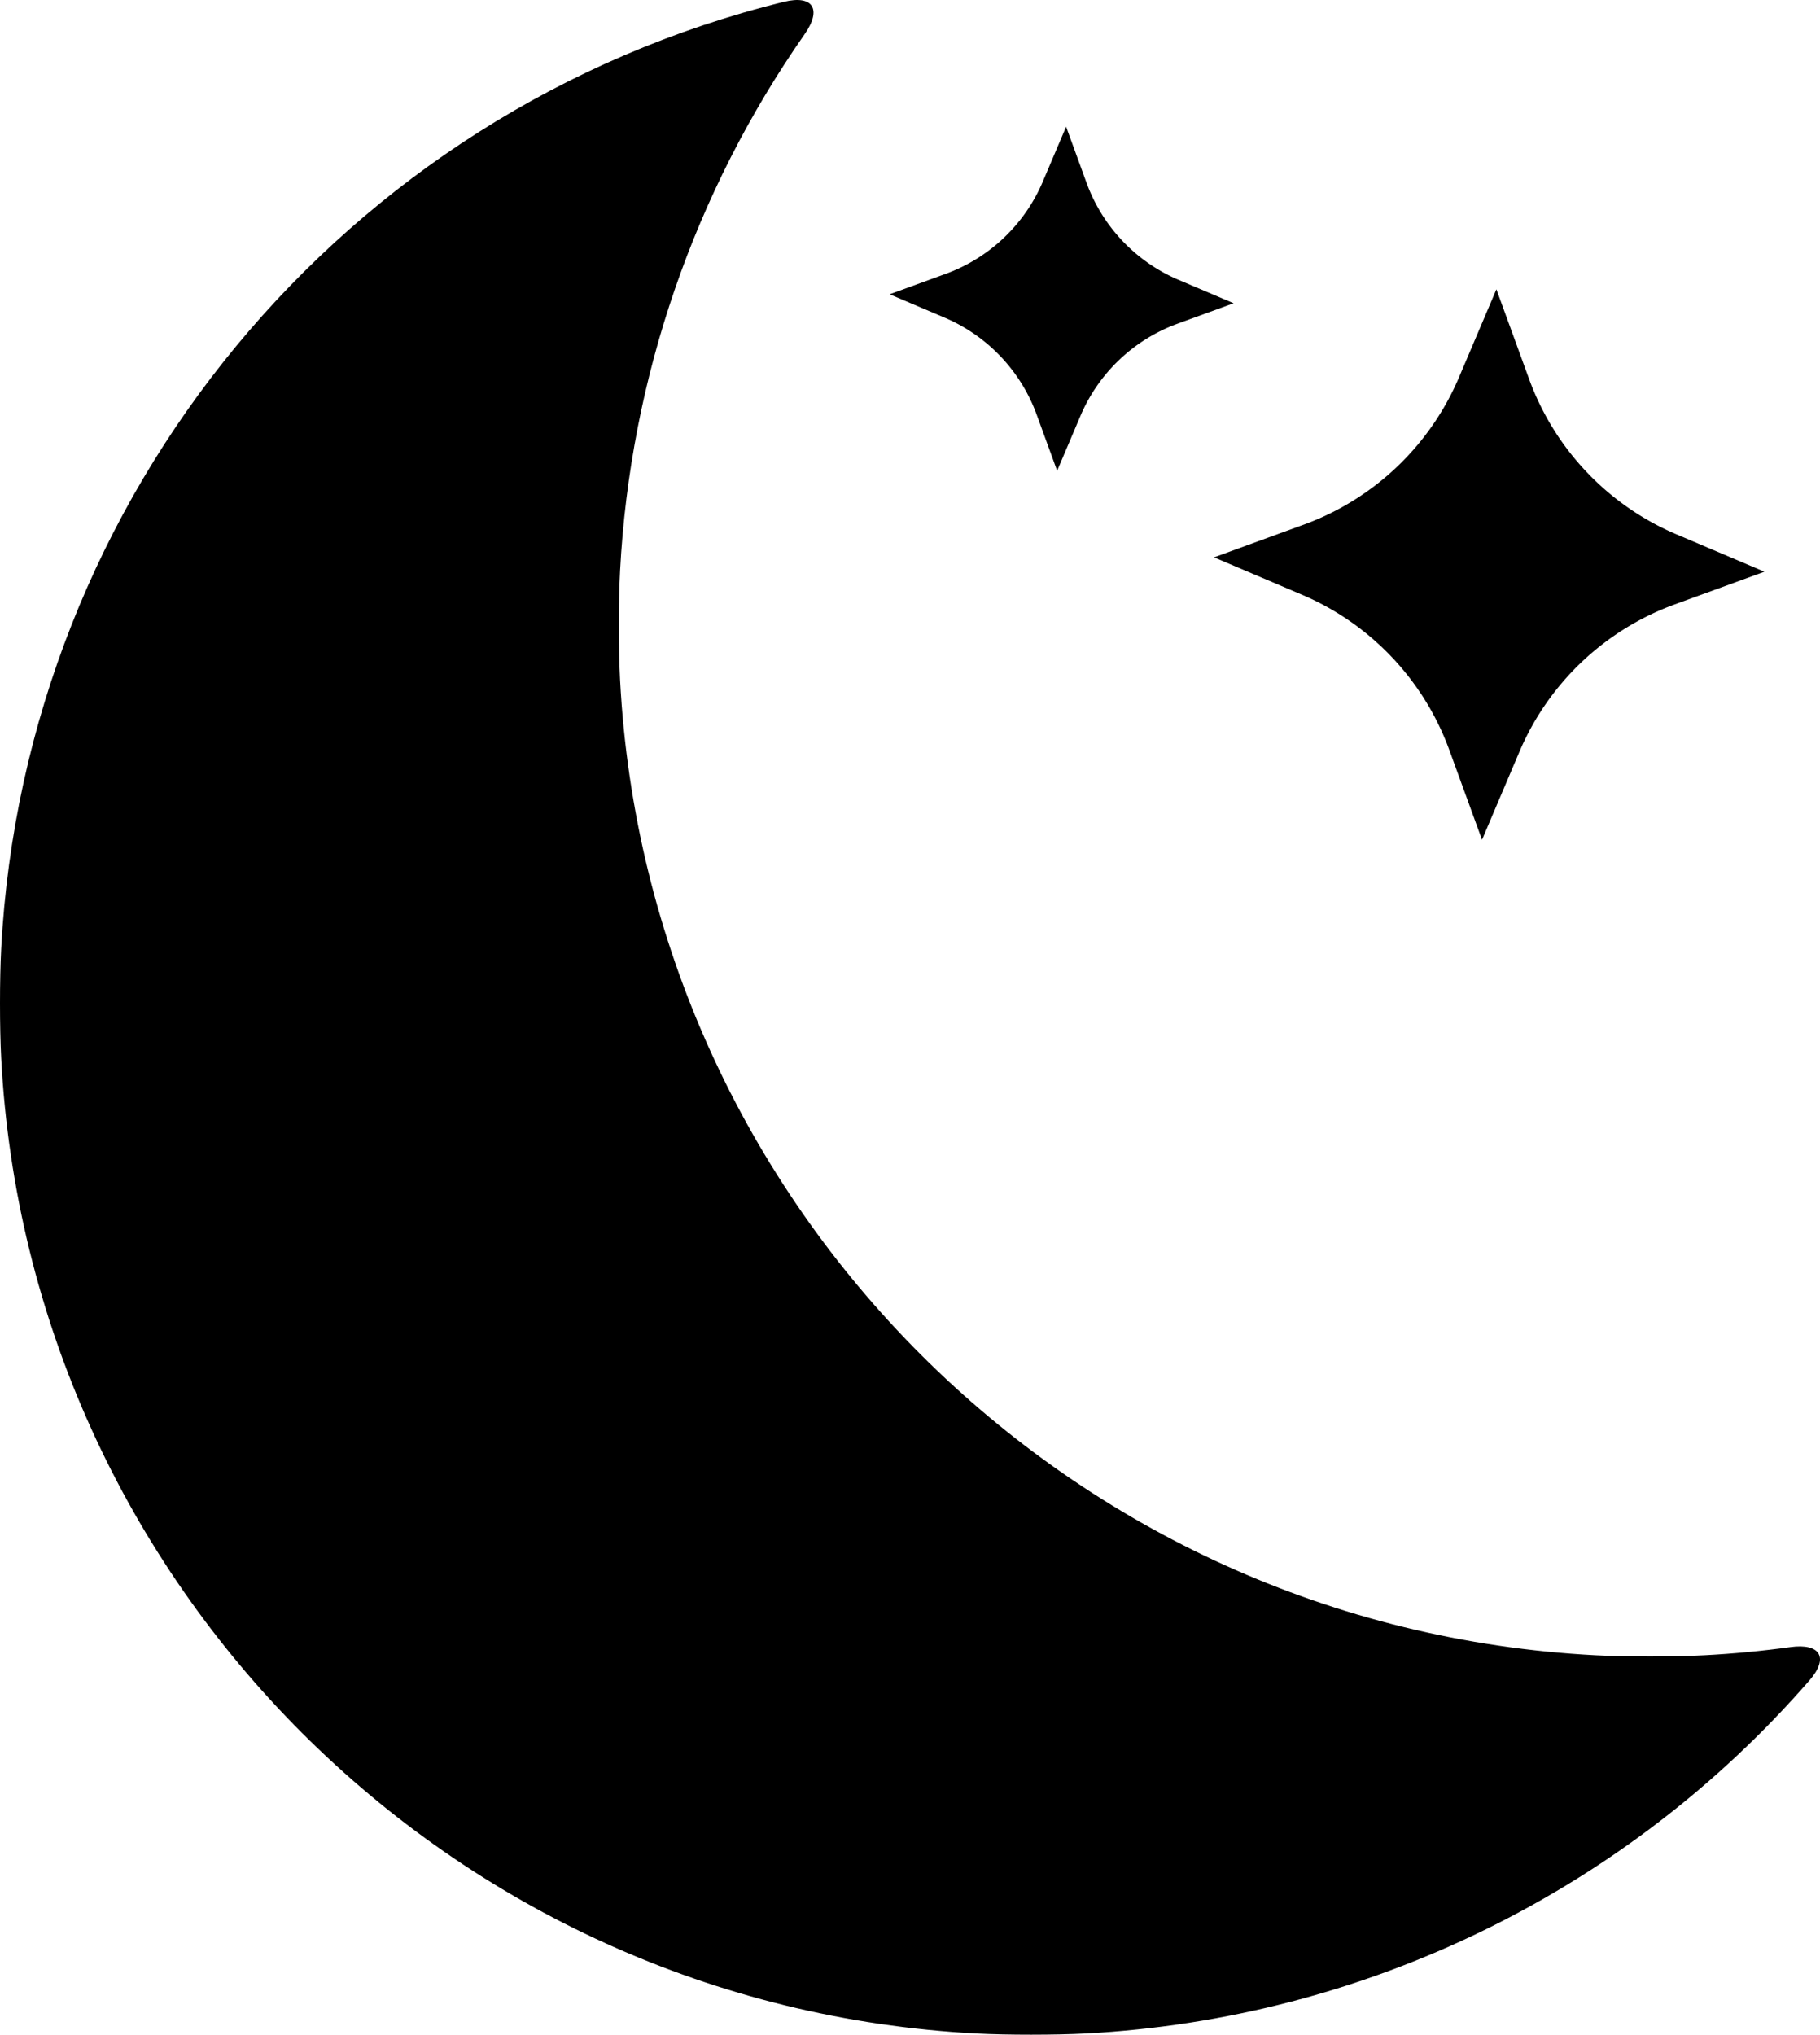 <?xml version="1.0" encoding="UTF-8" standalone="no"?>
<!-- Created with Inkscape (http://www.inkscape.org/) -->

<svg
   width="132.335mm"
   height="147.928mm"
   viewBox="0 0 132.335 147.928"
   version="1.1"
   id="svg1"
   inkscape:version="1.4.2 (ebf0e940d0, 2025-05-08)"
   sodipodi:docname="Dark.svg"
   inkscape:export-filename="Dark.png"
   inkscape:export-xdpi="96"
   inkscape:export-ydpi="96"
   xmlns:inkscape="http://www.inkscape.org/namespaces/inkscape"
   xmlns:sodipodi="http://sodipodi.sourceforge.net/DTD/sodipodi-0.dtd"
   xmlns:xlink="http://www.w3.org/1999/xlink"
   xmlns="http://www.w3.org/2000/svg"
   xmlns:svg="http://www.w3.org/2000/svg">
  <sodipodi:namedview
     id="namedview1"
     pagecolor="#ffffff"
     bordercolor="#000000"
     borderopacity="0.25"
     inkscape:showpageshadow="2"
     inkscape:pageopacity="0.0"
     inkscape:pagecheckerboard="0"
     inkscape:deskcolor="#d1d1d1"
     inkscape:document-units="mm"
     inkscape:zoom="0.70710678"
     inkscape:cx="-5.6568543"
     inkscape:cy="257.38687"
     inkscape:window-width="1886"
     inkscape:window-height="1014"
     inkscape:window-x="0"
     inkscape:window-y="0"
     inkscape:window-maximized="1"
     inkscape:current-layer="layer1" />
  <defs
     id="defs1">
    <inkscape:path-effect
       effect="bend_path"
       id="path-effect22"
       is_visible="true"
       lpeversion="1"
       bendpath="M 43.165,158.374 H 176.1"
       prop_scale="1"
       scale_y_rel="false"
       vertical="false"
       hide_knot="false" />
    <inkscape:path-effect
       effect="fillet_chamfer"
       id="path-effect21"
       is_visible="true"
       lpeversion="1"
       nodesatellites_param="F,0,0,1,0,3.969,0,1 @ F,0,0,1,0,3.969,0,1 @ F,0,0,1,0,3.969,0,1 @ F,0,0,1,0,3.969,0,1 @ F,0,0,1,0,3.969,0,1 @ F,0,0,1,0,3.969,0,1"
       radius="15"
       unit="px"
       method="auto"
       mode="F"
       chamfer_steps="1"
       flexible="false"
       use_knot_distance="true"
       apply_no_radius="true"
       apply_with_radius="true"
       only_selected="false"
       hide_knots="false" />
    <inkscape:path-effect
       effect="fillet_chamfer"
       id="path-effect20"
       is_visible="true"
       lpeversion="1"
       nodesatellites_param="F,0,0,1,0,0,0,1 @ F,0,1,1,0,12.717,0,1 @ F,0,0,1,0,0,0,1 @ F,0,0,1,0,12.717,0,1 @ F,0,0,1,0,0,0,1 @ F,0,1,1,0,12.717,0,1 @ F,0,0,1,0,0,0,1 @ F,0,1,1,0,12.717,0,1"
       radius="0"
       unit="px"
       method="auto"
       mode="F"
       chamfer_steps="1"
       flexible="false"
       use_knot_distance="true"
       apply_no_radius="true"
       apply_with_radius="true"
       only_selected="false"
       hide_knots="false" />
    <inkscape:path-effect
       effect="fillet_chamfer"
       id="path-effect16"
       is_visible="true"
       lpeversion="1"
       nodesatellites_param="F,0,0,1,0,0,0,1 @ F,0,1,1,0,20.353,0,1 @ F,0,0,1,0,0,0,1 @ F,0,1,1,0,20.353,0,1 @ F,0,0,1,0,0,0,1 @ F,0,1,1,0,20.353,0,1 @ F,0,0,1,0,0,0,1 @ F,0,0,1,0,20.353,0,1"
       radius="0"
       unit="px"
       method="auto"
       mode="F"
       chamfer_steps="1"
       flexible="false"
       use_knot_distance="true"
       apply_no_radius="true"
       apply_with_radius="true"
       only_selected="false"
       hide_knots="false" />
    <inkscape:path-effect
       effect="fillet_chamfer"
       id="path-effect14"
       is_visible="true"
       lpeversion="1"
       nodesatellites_param="F,0,0,1,0,0,0,1 @ F,0,1,1,0,20.353,0,1 @ F,0,0,1,0,0,0,1 @ F,0,1,1,0,20.353,0,1 @ F,0,0,1,0,0,0,1 @ F,0,1,1,0,20.353,0,1 @ F,0,0,1,0,0,0,1 @ F,0,0,1,0,20.353,0,1"
       radius="0"
       unit="px"
       method="auto"
       mode="F"
       chamfer_steps="1"
       flexible="false"
       use_knot_distance="true"
       apply_no_radius="true"
       apply_with_radius="true"
       only_selected="false"
       hide_knots="false" />
    <inkscape:path-effect
       effect="fillet_chamfer"
       id="path-effect13"
       is_visible="true"
       lpeversion="1"
       nodesatellites_param="F,0,0,1,0,0,0,1 @ F,0,0,1,0,0,0,1 @ F,0,0,1,0,0,0,1 @ F,0,0,1,0,0,0,1 @ F,0,0,1,0,0,0,1 @ F,0,0,1,0,0,0,1 @ F,0,0,1,0,0,0,1 @ F,0,0,1,0,0,0,1"
       radius="0"
       unit="px"
       method="auto"
       mode="F"
       chamfer_steps="1"
       flexible="false"
       use_knot_distance="true"
       apply_no_radius="true"
       apply_with_radius="true"
       only_selected="false"
       hide_knots="false" />
    <inkscape:path-effect
       effect="fillet_chamfer"
       id="path-effect12"
       is_visible="true"
       lpeversion="1"
       nodesatellites_param="F,0,0,1,0,0,0,1 @ F,0,0,1,0,0,0,1 @ F,0,0,1,0,0,0,1 @ F,0,0,1,0,0,0,1 @ F,0,0,1,0,0,0,1 @ F,0,0,1,0,0,0,1 @ F,0,0,1,0,0,0,1 @ F,0,0,1,0,0,0,1"
       radius="0"
       unit="px"
       method="auto"
       mode="F"
       chamfer_steps="1"
       flexible="false"
       use_knot_distance="true"
       apply_no_radius="true"
       apply_with_radius="true"
       only_selected="false"
       hide_knots="false" />
    <inkscape:path-effect
       effect="fillet_chamfer"
       id="path-effect10"
       is_visible="true"
       lpeversion="1"
       nodesatellites_param="F,0,0,1,0,7.937,0,1 @ F,0,0,1,0,7.937,0,1 @ F,0,0,1,0,7.937,0,1 @ F,0,0,1,0,7.937,0,1 @ F,0,0,1,0,7.937,0,1 @ F,0,0,1,0,7.937,0,1"
       radius="15"
       unit="px"
       method="auto"
       mode="F"
       chamfer_steps="1"
       flexible="false"
       use_knot_distance="true"
       apply_no_radius="true"
       apply_with_radius="true"
       only_selected="false"
       hide_knots="false" />
    <inkscape:path-effect
       effect="envelope"
       id="path-effect8"
       is_visible="true"
       lpeversion="1"
       yy="true"
       xx="true"
       bendpath1="M 34.925,75.741 H 175.676"
       bendpath2="M 175.676,75.741 V 216.491"
       bendpath3="M 34.925,216.491 H 175.676"
       bendpath4="M 34.925,75.741 V 216.491" />
    <inkscape:path-effect
       effect="fillet_chamfer"
       id="path-effect7"
       is_visible="true"
       lpeversion="1"
       nodesatellites_param="F,0,0,1,0,0,0,1 @ F,0,1,1,0,8.461,0,1 @ F,0,0,1,0,0,0,1 @ F,0,1,1,0,8.461,0,1 @ F,0,0,1,0,0,0,1 @ F,0,1,1,0,8.461,0,1 @ F,0,0,1,0,0,0,1 @ F,0,0,1,0,8.461,0,1"
       radius="0"
       unit="px"
       method="auto"
       mode="F"
       chamfer_steps="1"
       flexible="false"
       use_knot_distance="true"
       apply_no_radius="true"
       apply_with_radius="true"
       only_selected="false"
       hide_knots="false" />
    <inkscape:path-effect
       effect="fillet_chamfer"
       id="path-effect6"
       is_visible="true"
       lpeversion="1"
       nodesatellites_param="F,0,0,1,0,0,0,1 @ F,0,0,1,0,0,0,1 @ F,0,0,1,0,0,0,1 @ F,0,0,1,0,0,0,1 @ F,0,0,1,0,0,0,1 @ F,0,0,1,0,0,0,1 @ F,0,0,1,0,0,0,1 @ F,0,0,1,0,0,0,1"
       radius="0"
       unit="px"
       method="auto"
       mode="F"
       chamfer_steps="1"
       flexible="false"
       use_knot_distance="true"
       apply_no_radius="true"
       apply_with_radius="true"
       only_selected="false"
       hide_knots="false" />
    <inkscape:path-effect
       effect="fillet_chamfer"
       id="path-effect5"
       is_visible="true"
       lpeversion="1"
       nodesatellites_param="F,0,0,1,0,0,0,1 @ F,0,0,1,0,0,0,1 @ F,0,0,1,0,0,0,1 @ F,0,0,1,0,0,0,1 @ F,0,0,1,0,0,0,1 @ F,0,0,1,0,0,0,1 @ F,0,0,1,0,0,0,1 @ F,0,0,1,0,0,0,1"
       radius="0"
       unit="px"
       method="auto"
       mode="F"
       chamfer_steps="1"
       flexible="false"
       use_knot_distance="true"
       apply_no_radius="true"
       apply_with_radius="true"
       only_selected="false"
       hide_knots="false" />
    <inkscape:path-effect
       effect="fillet_chamfer"
       id="path-effect4"
       is_visible="true"
       lpeversion="1"
       nodesatellites_param="F,0,0,1,0,5.255,0,1 @ F,0,0,1,0,0,0,1 @ F,0,0,1,0,0,0,1 @ F,0,1,1,0,5.255,0,1 @ F,0,0,1,0,0,0,1 @ F,0,0,1,0,0,0,1"
       radius="0"
       unit="px"
       method="auto"
       mode="F"
       chamfer_steps="1"
       flexible="false"
       use_knot_distance="true"
       apply_no_radius="true"
       apply_with_radius="true"
       only_selected="false"
       hide_knots="false" />
  </defs>
  <g
     inkscape:label="Capa 1"
     inkscape:groupmode="layer"
     id="layer1"
     transform="translate(-43.175,-84.53)">
    <path
       d="m 173.353,204.28 c -2.067,0.284 -4.145,0.481 -6.229,0.591 -2.189,0.116 -5.745,0.116 -7.934,0.002 -38.264,-1.994 -68.936,-32.666 -70.93,-70.93 -0.114,-2.189 -0.114,-5.745 0.002,-7.934 0.741,-13.999 5.393,-27.513 13.425,-39.002 1.256,-1.796 0.61,-2.867 -1.518,-2.343 -32.036,7.898 -55.179,35.895 -56.908,68.845 -0.115,2.189 -0.115,5.745 -7.55e-4,7.934 1.994,38.264 32.666,68.936 70.93,70.93 2.189,0.114 5.745,0.114 7.934,-0.002 20.29,-1.073 39.287,-10.342 52.621,-25.673 1.438,-1.654 0.78,-2.717 -1.392,-2.419 z"
       style="stroke-width:5.948;stroke-linecap:round;stroke-linejoin:round"
       id="path18"
       inkscape:path-effect="#path-effect21"
       inkscape:original-d="m 177.26861,203.63645 a 75,75 0 0 1 -14.1118,1.33946 75,75 0 0 1 -75.000075,-75.00008 75,75 0 0 1 15.888435,-46.160486 75,75 0 0 0 -60.888272,73.660616 75,75 0 0 0 75.000072,75.00008 75,75 0 0 0 59.11164,-28.83959 z"
       inkscape:transform-center-x="-162.01879"
       inkscape:transform-center-y="-124.22688" />
    <path
       d="m 139.556,95.97 -4.074,9.589 a 29.28,29.28 136.494 0 1 -16.92,16.06 l -9.789,3.568 9.589,4.074 a 29.28,29.28 46.494 0 1 16.06,16.92 l 3.568,9.789 4.074,-9.589 a 29.28,29.28 136.494 0 1 16.92,-16.06 l 9.789,-3.568 -9.589,-4.074 a 29.28,29.28 46.494 0 1 -16.06,-16.92 z"
       style="stroke-width:5;stroke-linecap:round;stroke-linejoin:round"
       id="path20"
       inkscape:path-effect="#path-effect20"
       inkscape:original-d="m 139.55618,95.969641 -9.04647,21.293269 -21.73615,7.92407 21.29328,9.04648 7.92406,21.73614 9.04648,-21.29328 21.73614,-7.92406 -21.29327,-9.04648 z"
       transform="matrix(0.667,0,0,0.667,58.896,41.552)" />
    <use
       x="0"
       y="0"
       xlink:href="#path20"
       id="use20"
       transform="matrix(0.625,0,0,0.625,25.706,27.767)" />
  </g>
</svg>
